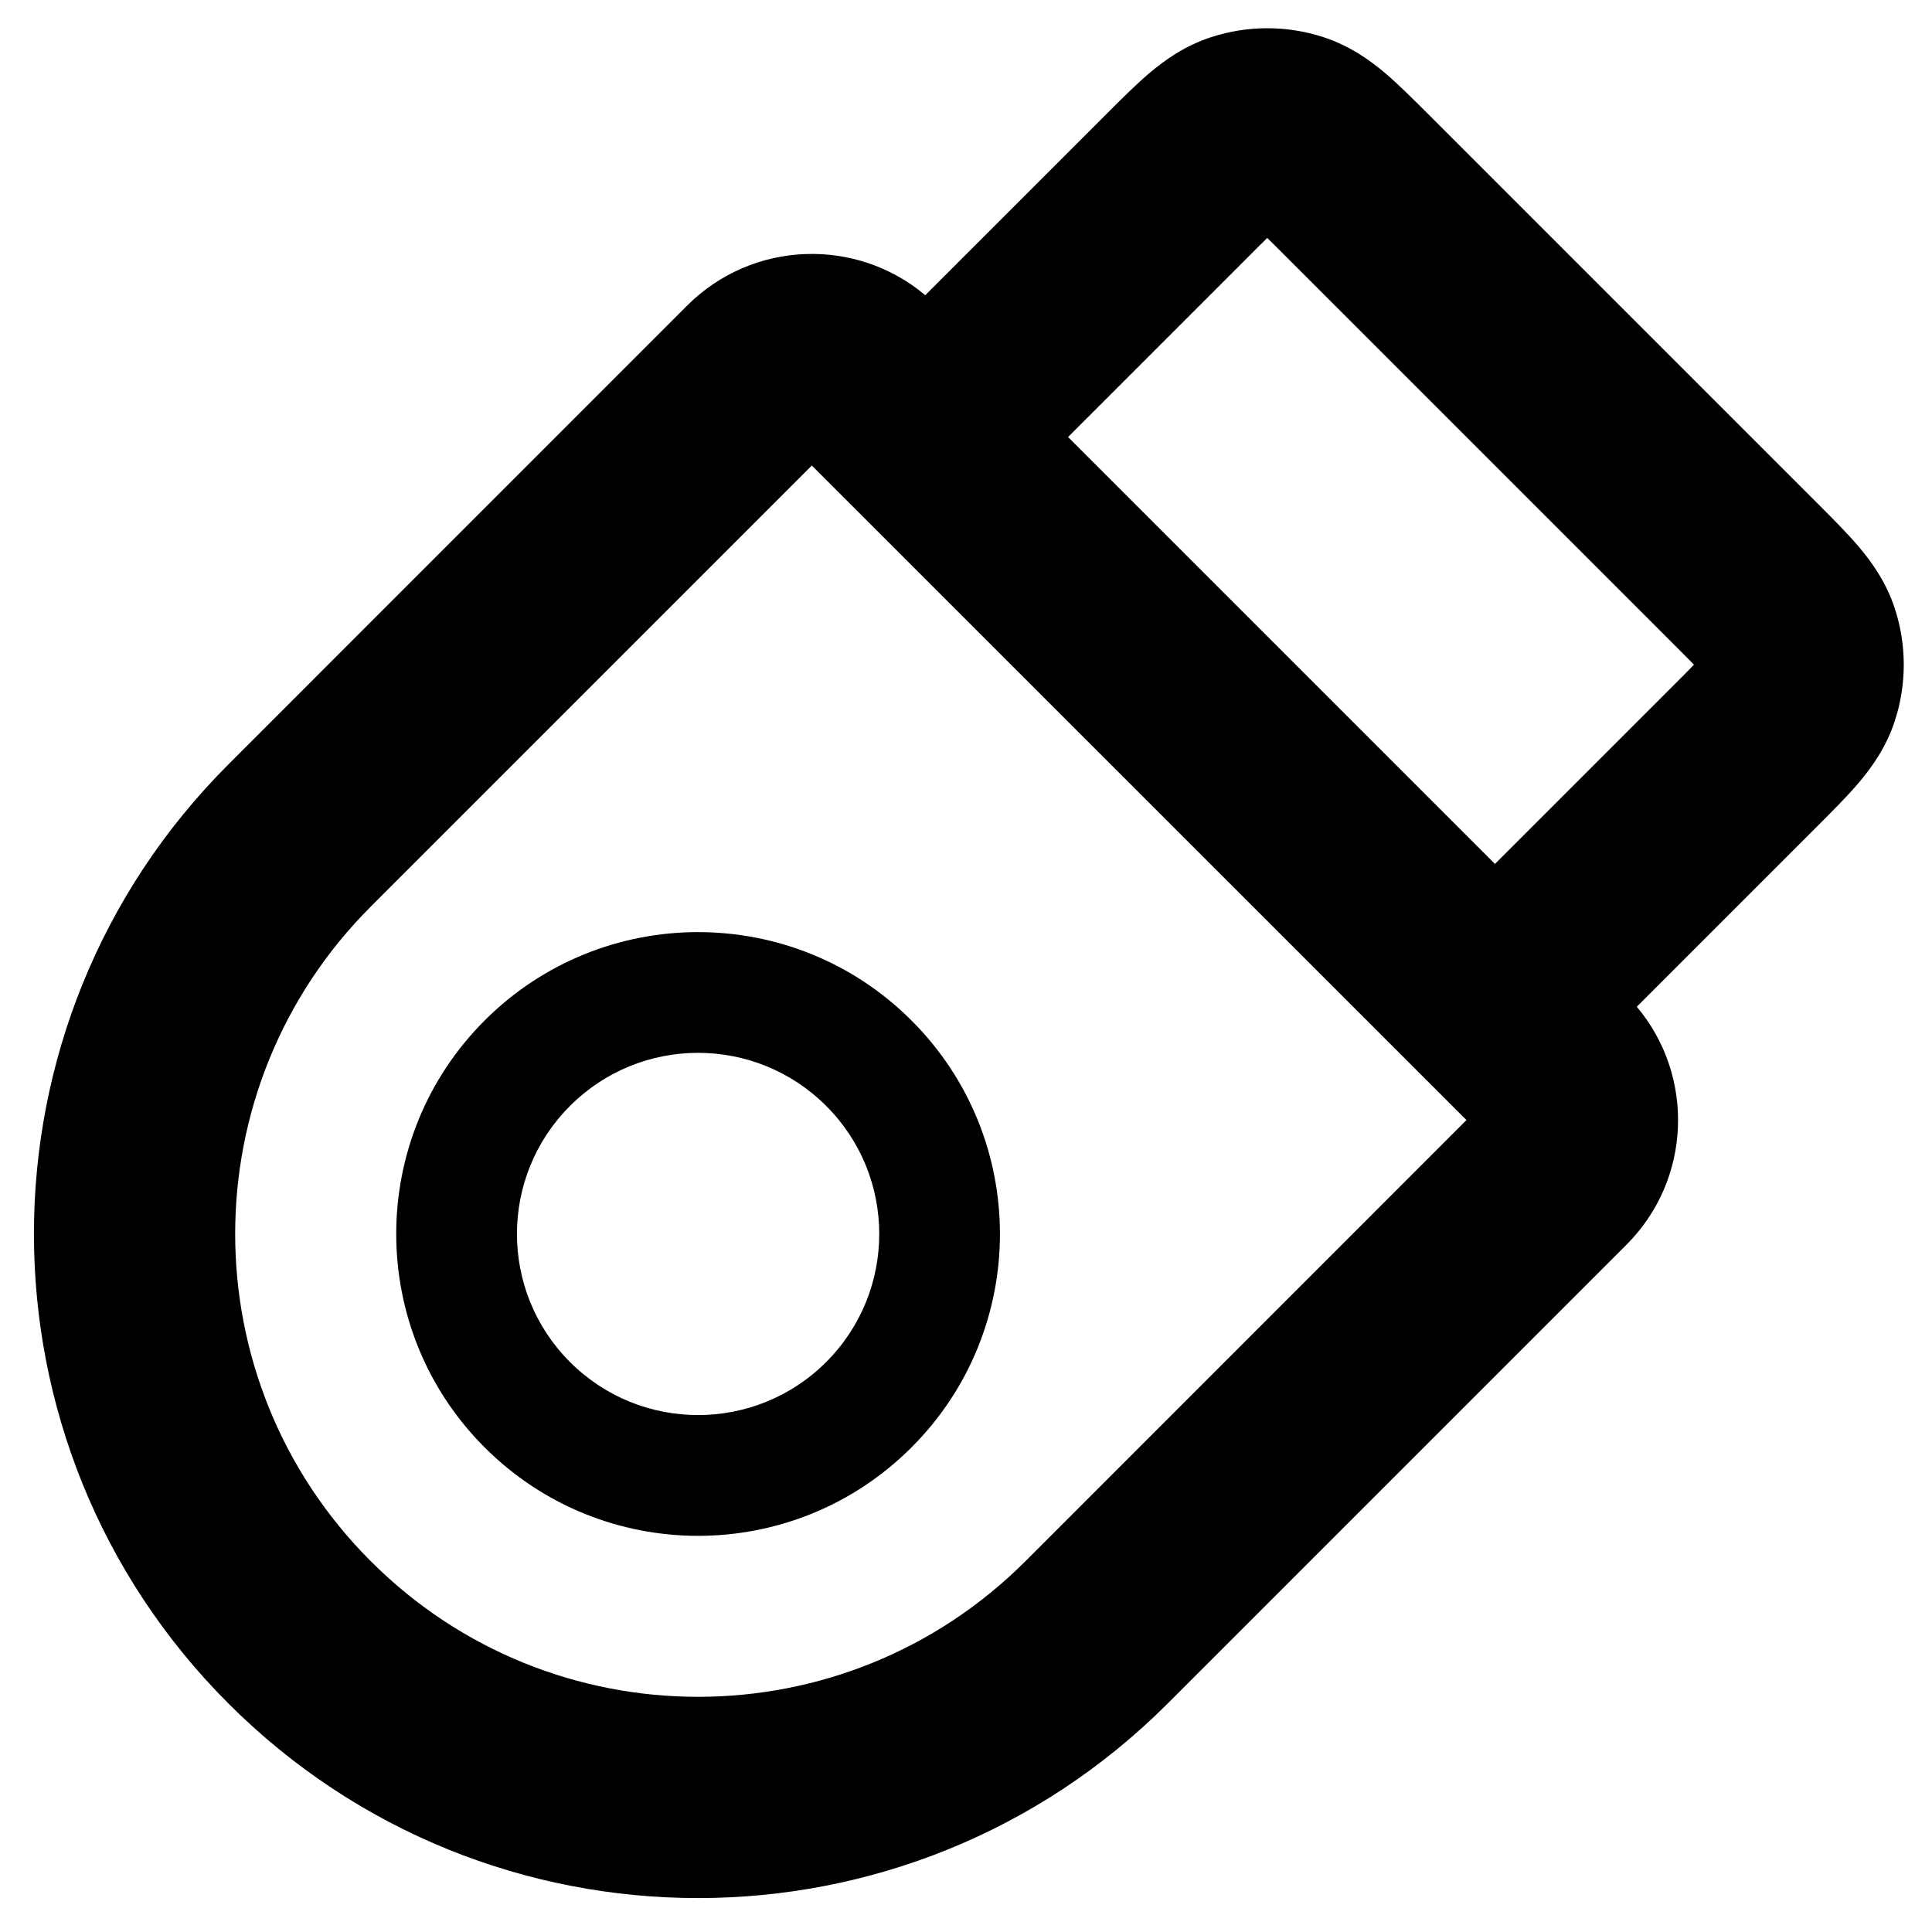 <svg width="24" height="24" viewBox="0 0 24 24" fill="none" xmlns="http://www.w3.org/2000/svg">
<path fill-rule="evenodd" clip-rule="evenodd" d="M6.02 12.677C7.485 11.213 9.859 11.213 11.323 12.677C12.788 14.141 12.788 16.516 11.323 17.98C9.859 19.445 7.485 19.445 6.02 17.98C4.556 16.516 4.556 14.141 6.02 12.677ZM10.263 13.738C9.384 12.859 7.959 12.859 7.081 13.738C6.202 14.616 6.202 16.041 7.081 16.92C7.959 17.798 9.384 17.798 10.263 16.92C11.142 16.041 11.142 14.616 10.263 13.738Z" fill="black"/>
<path fill-rule="evenodd" clip-rule="evenodd" d="M17.732 1.408C17.556 1.233 17.376 1.052 17.209 0.91C17.022 0.752 16.771 0.569 16.438 0.461C15.986 0.314 15.499 0.314 15.047 0.461C14.713 0.569 14.463 0.752 14.276 0.91C14.109 1.052 13.928 1.233 13.753 1.408L11.494 3.667C10.633 2.943 9.347 2.986 8.536 3.796L2.838 9.495C-0.384 12.716 -0.384 17.94 2.838 21.162C6.06 24.384 11.283 24.384 14.505 21.162L20.204 15.463C21.014 14.653 21.057 13.367 20.333 12.506L22.592 10.247C22.767 10.072 22.948 9.891 23.09 9.724C23.248 9.537 23.431 9.286 23.539 8.953C23.686 8.501 23.686 8.014 23.539 7.562C23.431 7.229 23.248 6.978 23.09 6.791C22.948 6.624 22.767 6.443 22.592 6.268L17.732 1.408ZM10.085 5.783L18.217 13.914L12.738 19.394C10.492 21.64 6.851 21.64 4.606 19.394C2.36 17.149 2.36 13.508 4.606 11.262L10.085 5.783ZM18.571 10.732L20.798 8.505C20.898 8.405 20.977 8.326 21.043 8.257C20.977 8.189 20.898 8.11 20.798 8.01L15.99 3.202C15.89 3.102 15.811 3.023 15.742 2.956C15.673 3.023 15.595 3.102 15.495 3.202L13.268 5.429L18.571 10.732Z" fill="black"/>
</svg>
